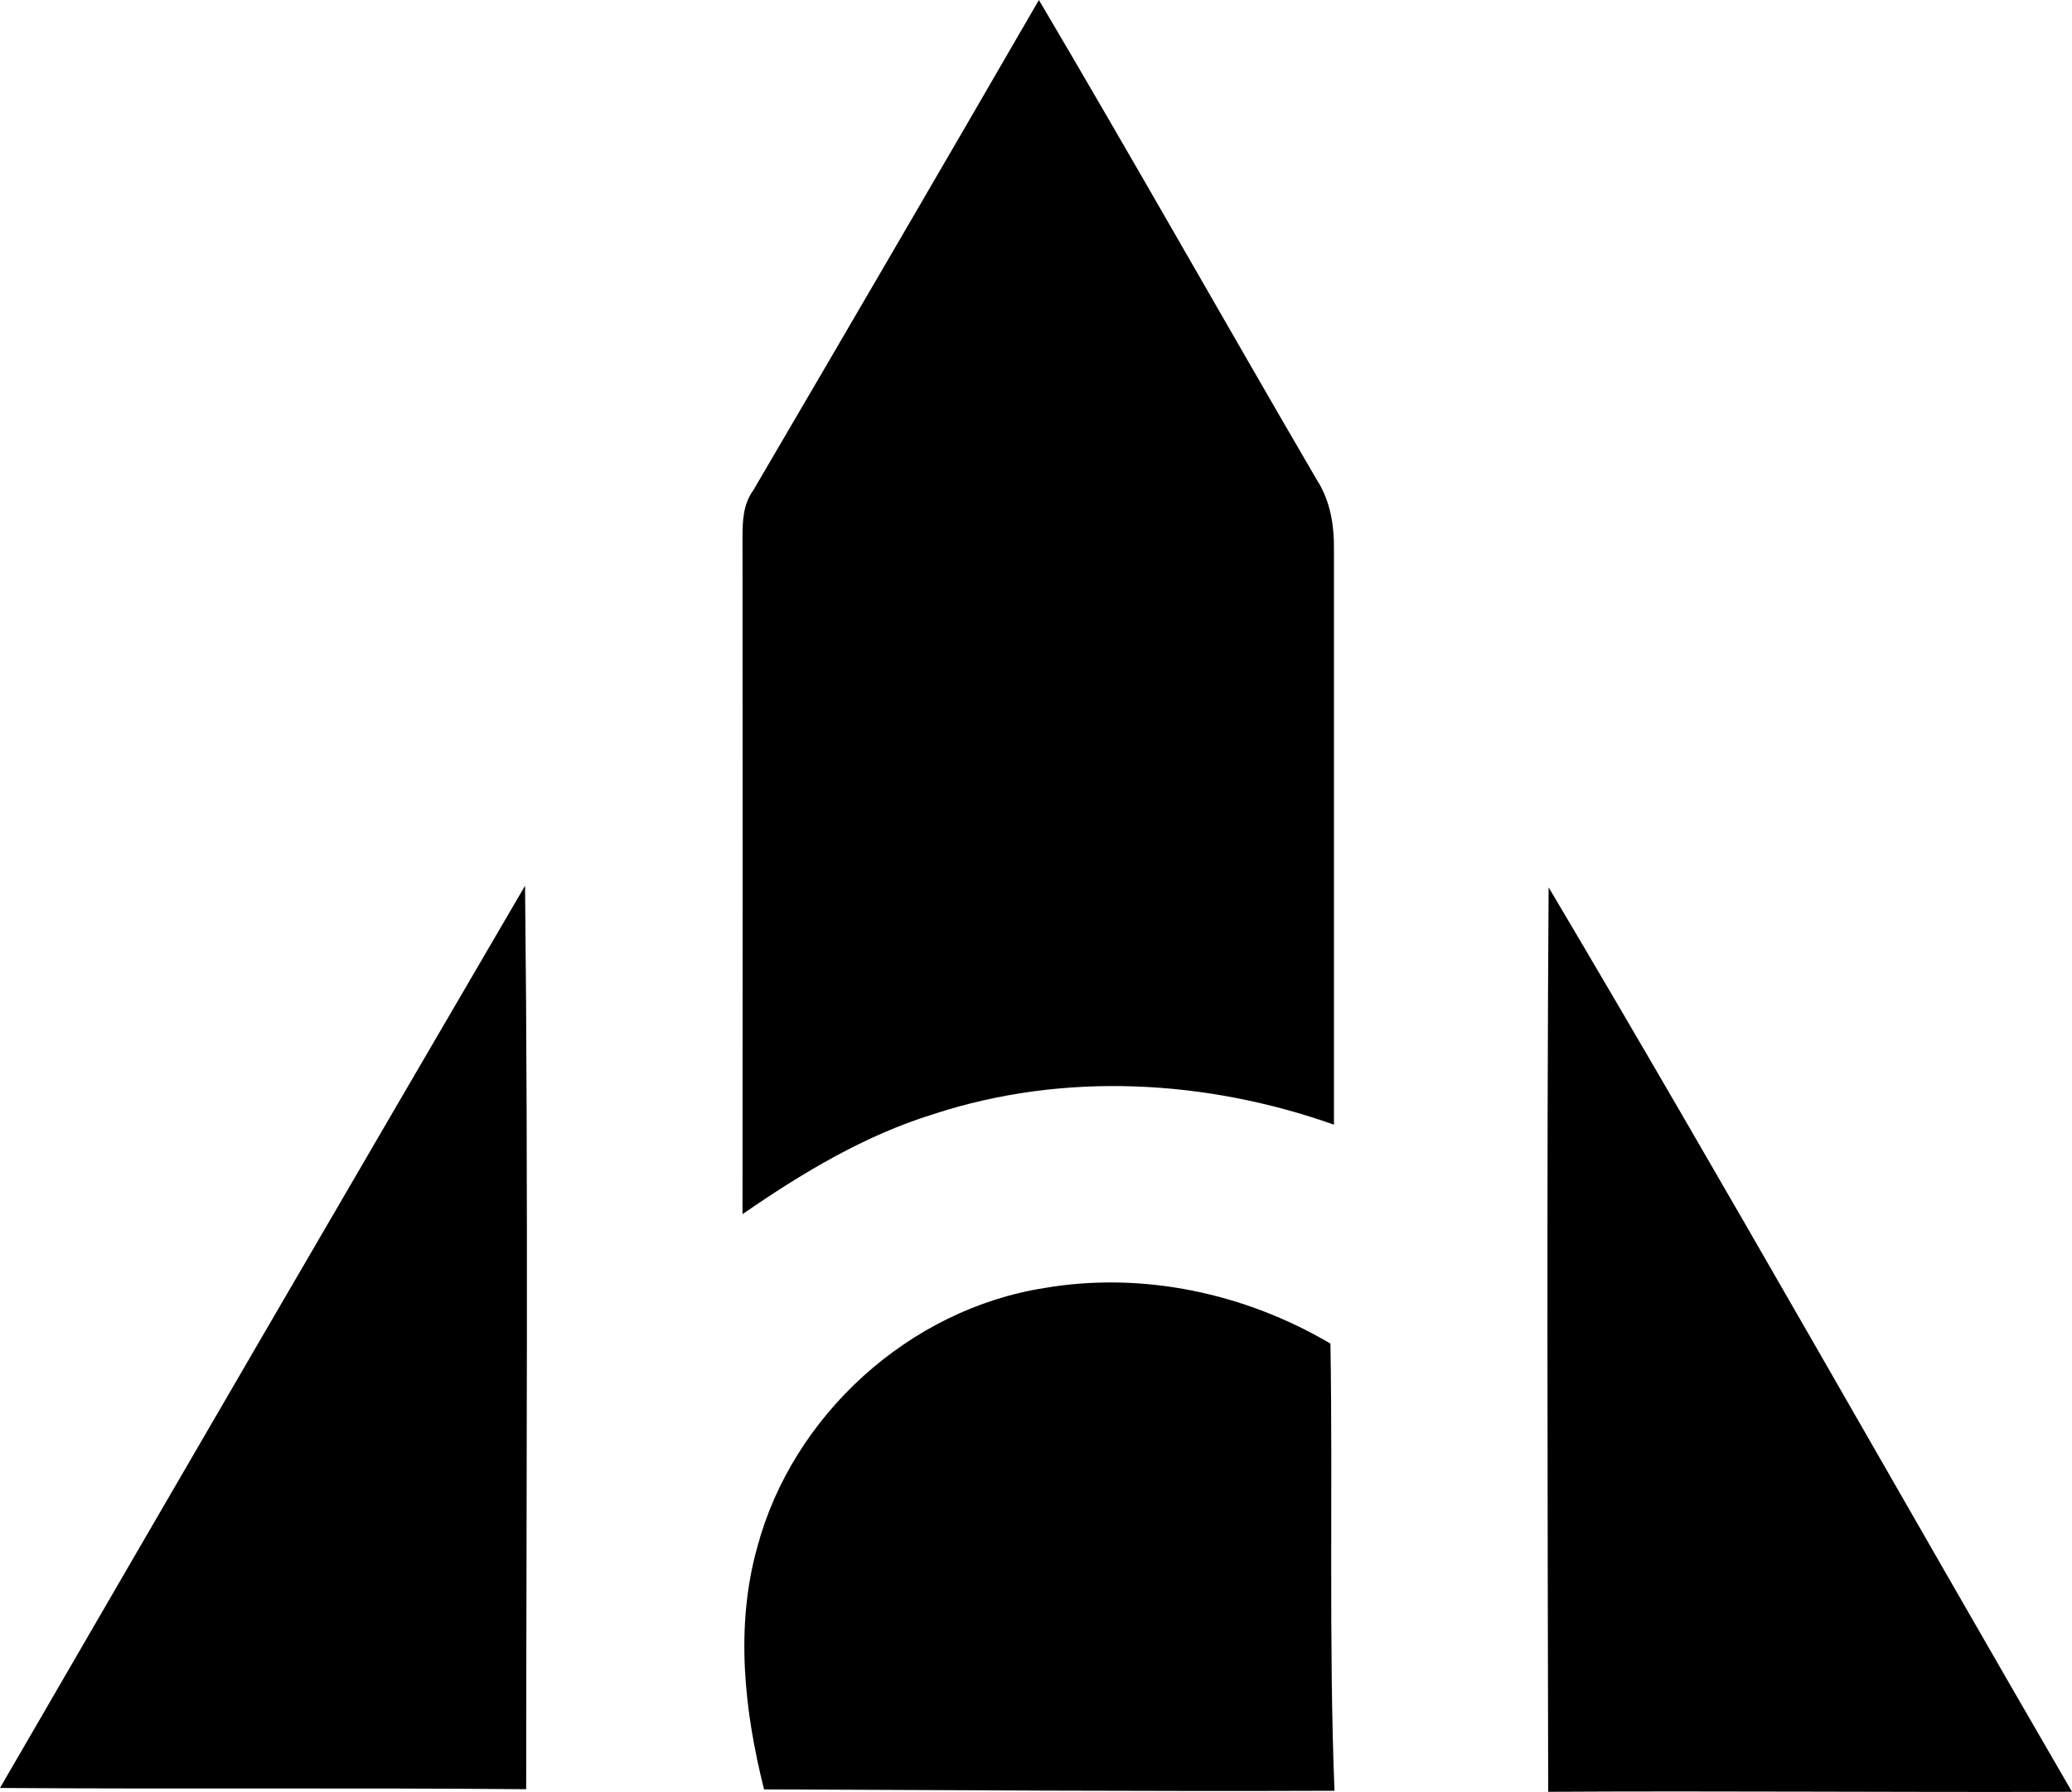 <?xml version="1.0" encoding="utf-8"?>
<!-- Generator: Adobe Illustrator 26.0.1, SVG Export Plug-In . SVG Version: 6.00 Build 0)  -->
<svg version="1.1" id="Layer_1" xmlns="http://www.w3.org/2000/svg" xmlns:xlink="http://www.w3.org/1999/xlink" x="0px" y="0px"
	 viewBox="0 0 2000 1729.5" style="enable-background:new 0 0 2000 1729.5;" xml:space="preserve">
<g>
	<path fill="currentColor" d="M1002.8,0c90.8,153.6,178.4,309.1,268.3,463.2c13,20,16.8,44,16.5,67.5c0,185,0,369.9,0,554.8
		c-123.4-43.7-260.9-51.3-386.1-10.3c-67,20.6-127.5,57.1-184.8,96.7c0.2-217.5,0.2-435.1,0-652.7c0-15.9,0.5-32.4,10.3-45.8
		C819.3,315.9,911.3,158.1,1002.8,0z"/>
	<path fill="currentColor" d="M0,1725.7c168.4-290.5,337.3-580.7,506.8-870.8c3.2,290.6,1.2,581.4,1.1,872
		C338.7,1725.4,169.3,1726.9,0,1725.7"/>
	<path fill="currentColor" d="M1494.8,856.4c171.5,289.1,336.4,582.2,505.2,873c-168.6,0.6-337.1-1-505.6,0
		C1493.8,1438.3,1492.9,1147.3,1494.8,856.4"/>
	<path fill="currentColor" d="M1008.5,1243.1c94.7-16.1,193.3,5.1,275.7,53.7c2.4,143.9-1.7,287.9,3.9,431.6
		c-183.5,0.7-367.1-0.6-550.6-1.3c-19.1-76-28-157-6.6-233.6C764.9,1365.9,877.9,1263.4,1008.5,1243.1"/>
</g>
</svg>
